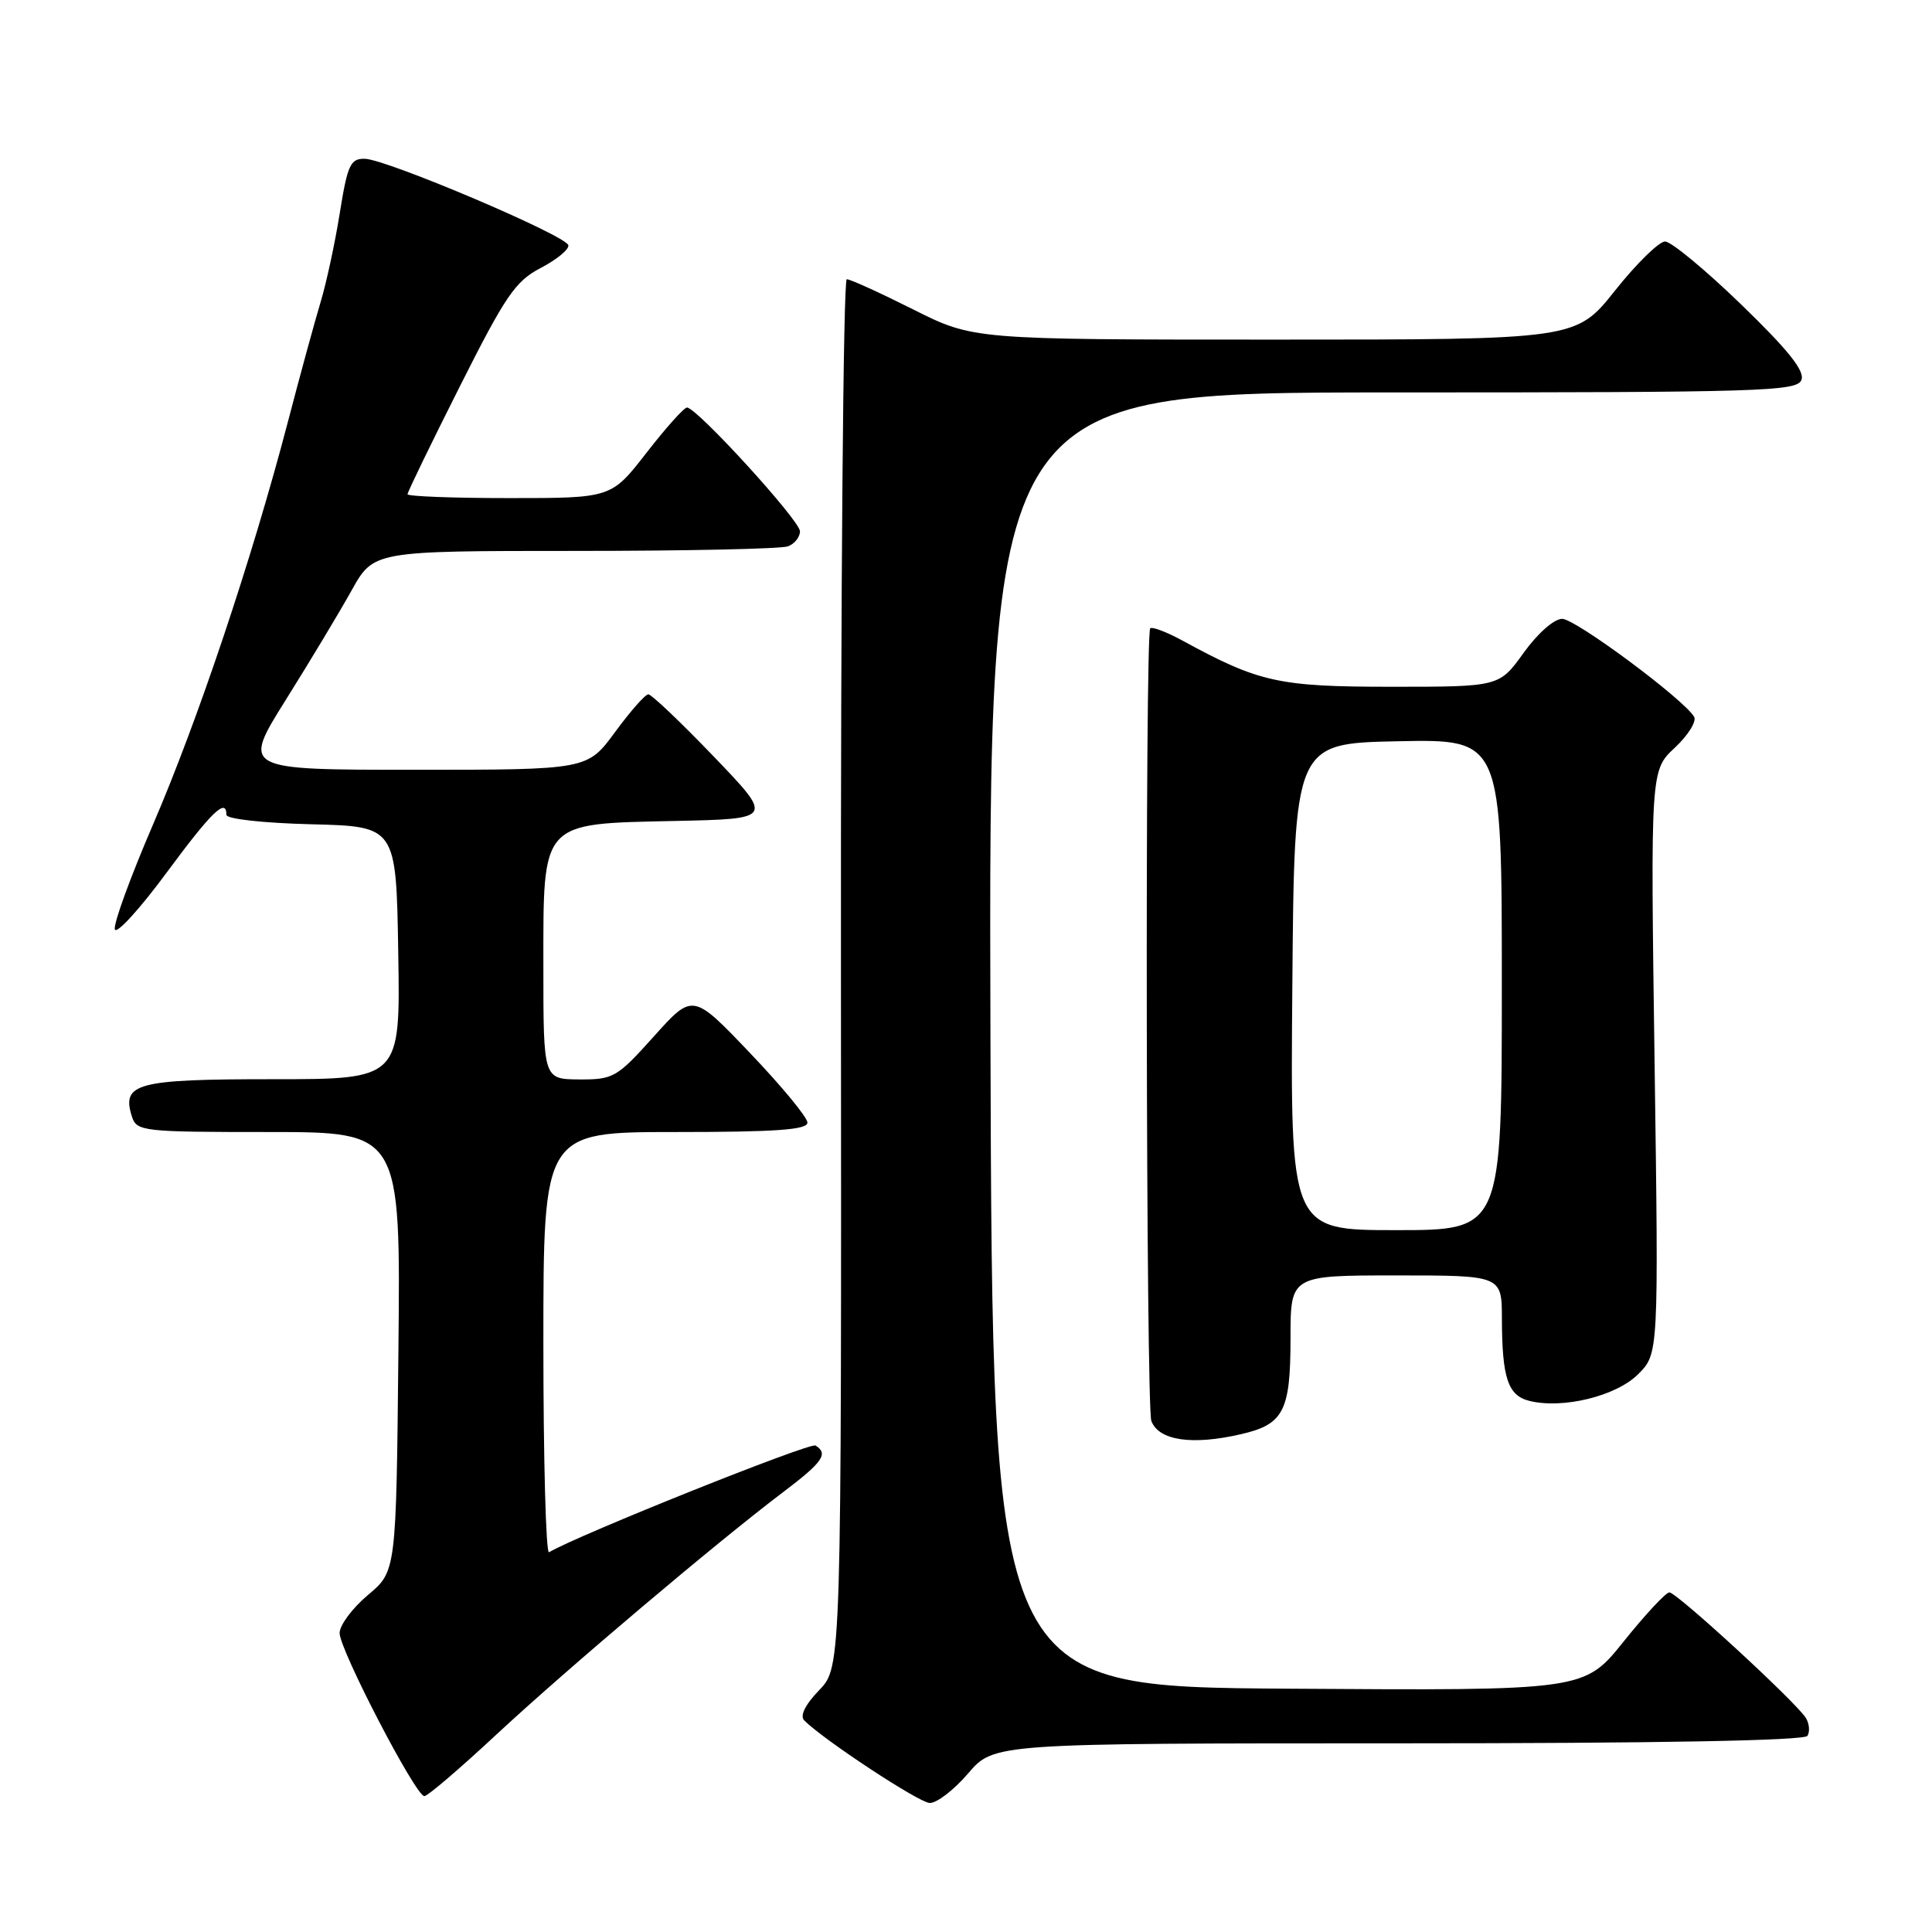 <?xml version="1.0" encoding="UTF-8" standalone="no"?>
<!DOCTYPE svg PUBLIC "-//W3C//DTD SVG 1.1//EN" "http://www.w3.org/Graphics/SVG/1.1/DTD/svg11.dtd" >
<svg xmlns="http://www.w3.org/2000/svg" xmlns:xlink="http://www.w3.org/1999/xlink" version="1.1" viewBox="0 0 256 256">
 <g >
 <path fill="currentColor"
d=" M 128.27 235.00 C 131.69 231.00 131.69 231.00 185.29 231.00 C 219.65 231.00 239.10 230.64 239.50 230.01 C 239.83 229.46 239.75 228.41 239.30 227.66 C 238.11 225.66 222.18 211.00 221.20 211.00 C 220.74 211.00 218.01 213.93 215.14 217.51 C 209.92 224.02 209.92 224.02 170.71 223.76 C 131.50 223.50 131.50 223.50 131.24 137.75 C 130.99 52.00 130.99 52.00 184.53 52.00 C 233.49 52.00 238.12 51.86 238.70 50.34 C 239.16 49.14 236.94 46.37 230.71 40.34 C 225.97 35.75 221.43 32.00 220.63 32.00 C 219.83 32.00 216.84 34.93 214.00 38.50 C 208.83 45.00 208.83 45.00 168.89 45.00 C 128.96 45.00 128.96 45.00 121.00 41.00 C 116.62 38.80 112.66 37.00 112.20 37.00 C 111.74 37.00 111.39 78.37 111.43 128.93 C 111.50 220.86 111.50 220.86 108.56 223.94 C 106.67 225.90 105.96 227.36 106.57 227.97 C 109.16 230.56 121.70 238.82 123.17 238.90 C 124.09 238.96 126.38 237.20 128.27 235.00 Z  M 65.75 229.86 C 75.05 221.21 95.04 204.31 103.75 197.73 C 109.02 193.75 109.81 192.62 108.06 191.54 C 107.34 191.09 76.60 203.40 72.75 205.68 C 72.34 205.92 72.00 193.49 72.00 178.06 C 72.00 150.00 72.00 150.00 89.50 150.00 C 102.84 150.00 107.00 149.70 106.99 148.75 C 106.99 148.06 103.57 143.92 99.39 139.54 C 91.80 131.58 91.80 131.58 86.65 137.32 C 81.74 142.79 81.28 143.05 76.75 143.03 C 72.00 143.00 72.00 143.00 72.00 128.17 C 72.00 108.64 71.52 109.17 89.53 108.78 C 102.50 108.50 102.50 108.50 94.58 100.25 C 90.22 95.71 86.32 92.00 85.91 92.00 C 85.50 92.00 83.52 94.25 81.50 97.00 C 77.83 102.00 77.83 102.00 54.95 102.00 C 32.07 102.00 32.07 102.00 37.86 92.75 C 41.05 87.66 44.97 81.14 46.58 78.25 C 49.50 73.00 49.50 73.00 76.17 73.00 C 90.84 73.00 103.55 72.73 104.42 72.39 C 105.29 72.06 106.00 71.16 106.00 70.40 C 106.00 68.98 92.33 54.00 91.03 54.00 C 90.64 54.00 88.22 56.70 85.66 60.00 C 81.00 66.00 81.00 66.00 67.50 66.00 C 60.08 66.00 54.00 65.77 54.00 65.49 C 54.00 65.20 57.11 58.79 60.91 51.24 C 66.99 39.16 68.28 37.26 71.66 35.50 C 73.77 34.40 75.41 33.05 75.31 32.50 C 75.08 31.23 51.23 21.10 48.34 21.04 C 46.43 21.00 46.05 21.82 45.02 28.25 C 44.38 32.24 43.24 37.52 42.49 40.00 C 41.74 42.48 39.77 49.67 38.12 56.00 C 33.36 74.15 26.24 95.40 20.29 109.22 C 17.28 116.21 14.99 122.48 15.22 123.15 C 15.44 123.82 18.51 120.46 22.04 115.68 C 28.05 107.54 30.00 105.65 30.00 107.97 C 30.00 108.52 34.87 109.06 41.25 109.22 C 52.50 109.50 52.50 109.50 52.77 126.25 C 53.05 143.00 53.05 143.00 36.15 143.00 C 18.08 143.00 16.08 143.53 17.48 147.95 C 18.11 149.91 18.88 150.00 35.61 150.00 C 53.09 150.00 53.09 150.00 52.79 179.10 C 52.50 208.21 52.50 208.21 48.75 211.35 C 46.69 213.08 45.00 215.35 45.00 216.39 C 45.00 218.60 55.08 238.00 56.23 238.00 C 56.66 238.00 60.94 234.34 65.75 229.86 Z  M 164.47 190.03 C 170.10 188.73 171.00 186.97 171.00 177.31 C 171.00 169.00 171.00 169.00 185.00 169.00 C 199.00 169.00 199.00 169.00 199.01 174.75 C 199.03 182.58 199.81 184.91 202.63 185.62 C 207.06 186.73 214.15 185.00 217.05 182.10 C 219.78 179.38 219.78 179.38 219.24 140.73 C 218.70 102.08 218.70 102.08 221.93 99.07 C 223.70 97.41 224.85 95.56 224.47 94.96 C 222.99 92.56 208.75 82.00 207.00 82.00 C 205.92 82.00 203.75 83.92 201.89 86.50 C 198.66 91.00 198.66 91.00 184.41 91.00 C 169.42 91.00 166.85 90.43 156.68 84.88 C 154.59 83.74 152.66 83.01 152.41 83.26 C 151.71 83.96 151.85 186.46 152.56 188.29 C 153.55 190.89 157.98 191.54 164.47 190.03 Z  M 171.24 130.75 C 171.50 98.50 171.50 98.50 185.25 98.22 C 199.00 97.94 199.00 97.94 199.00 130.47 C 199.00 163.00 199.00 163.00 184.99 163.00 C 170.97 163.00 170.97 163.00 171.24 130.75 Z "/>
</g>
</svg>
